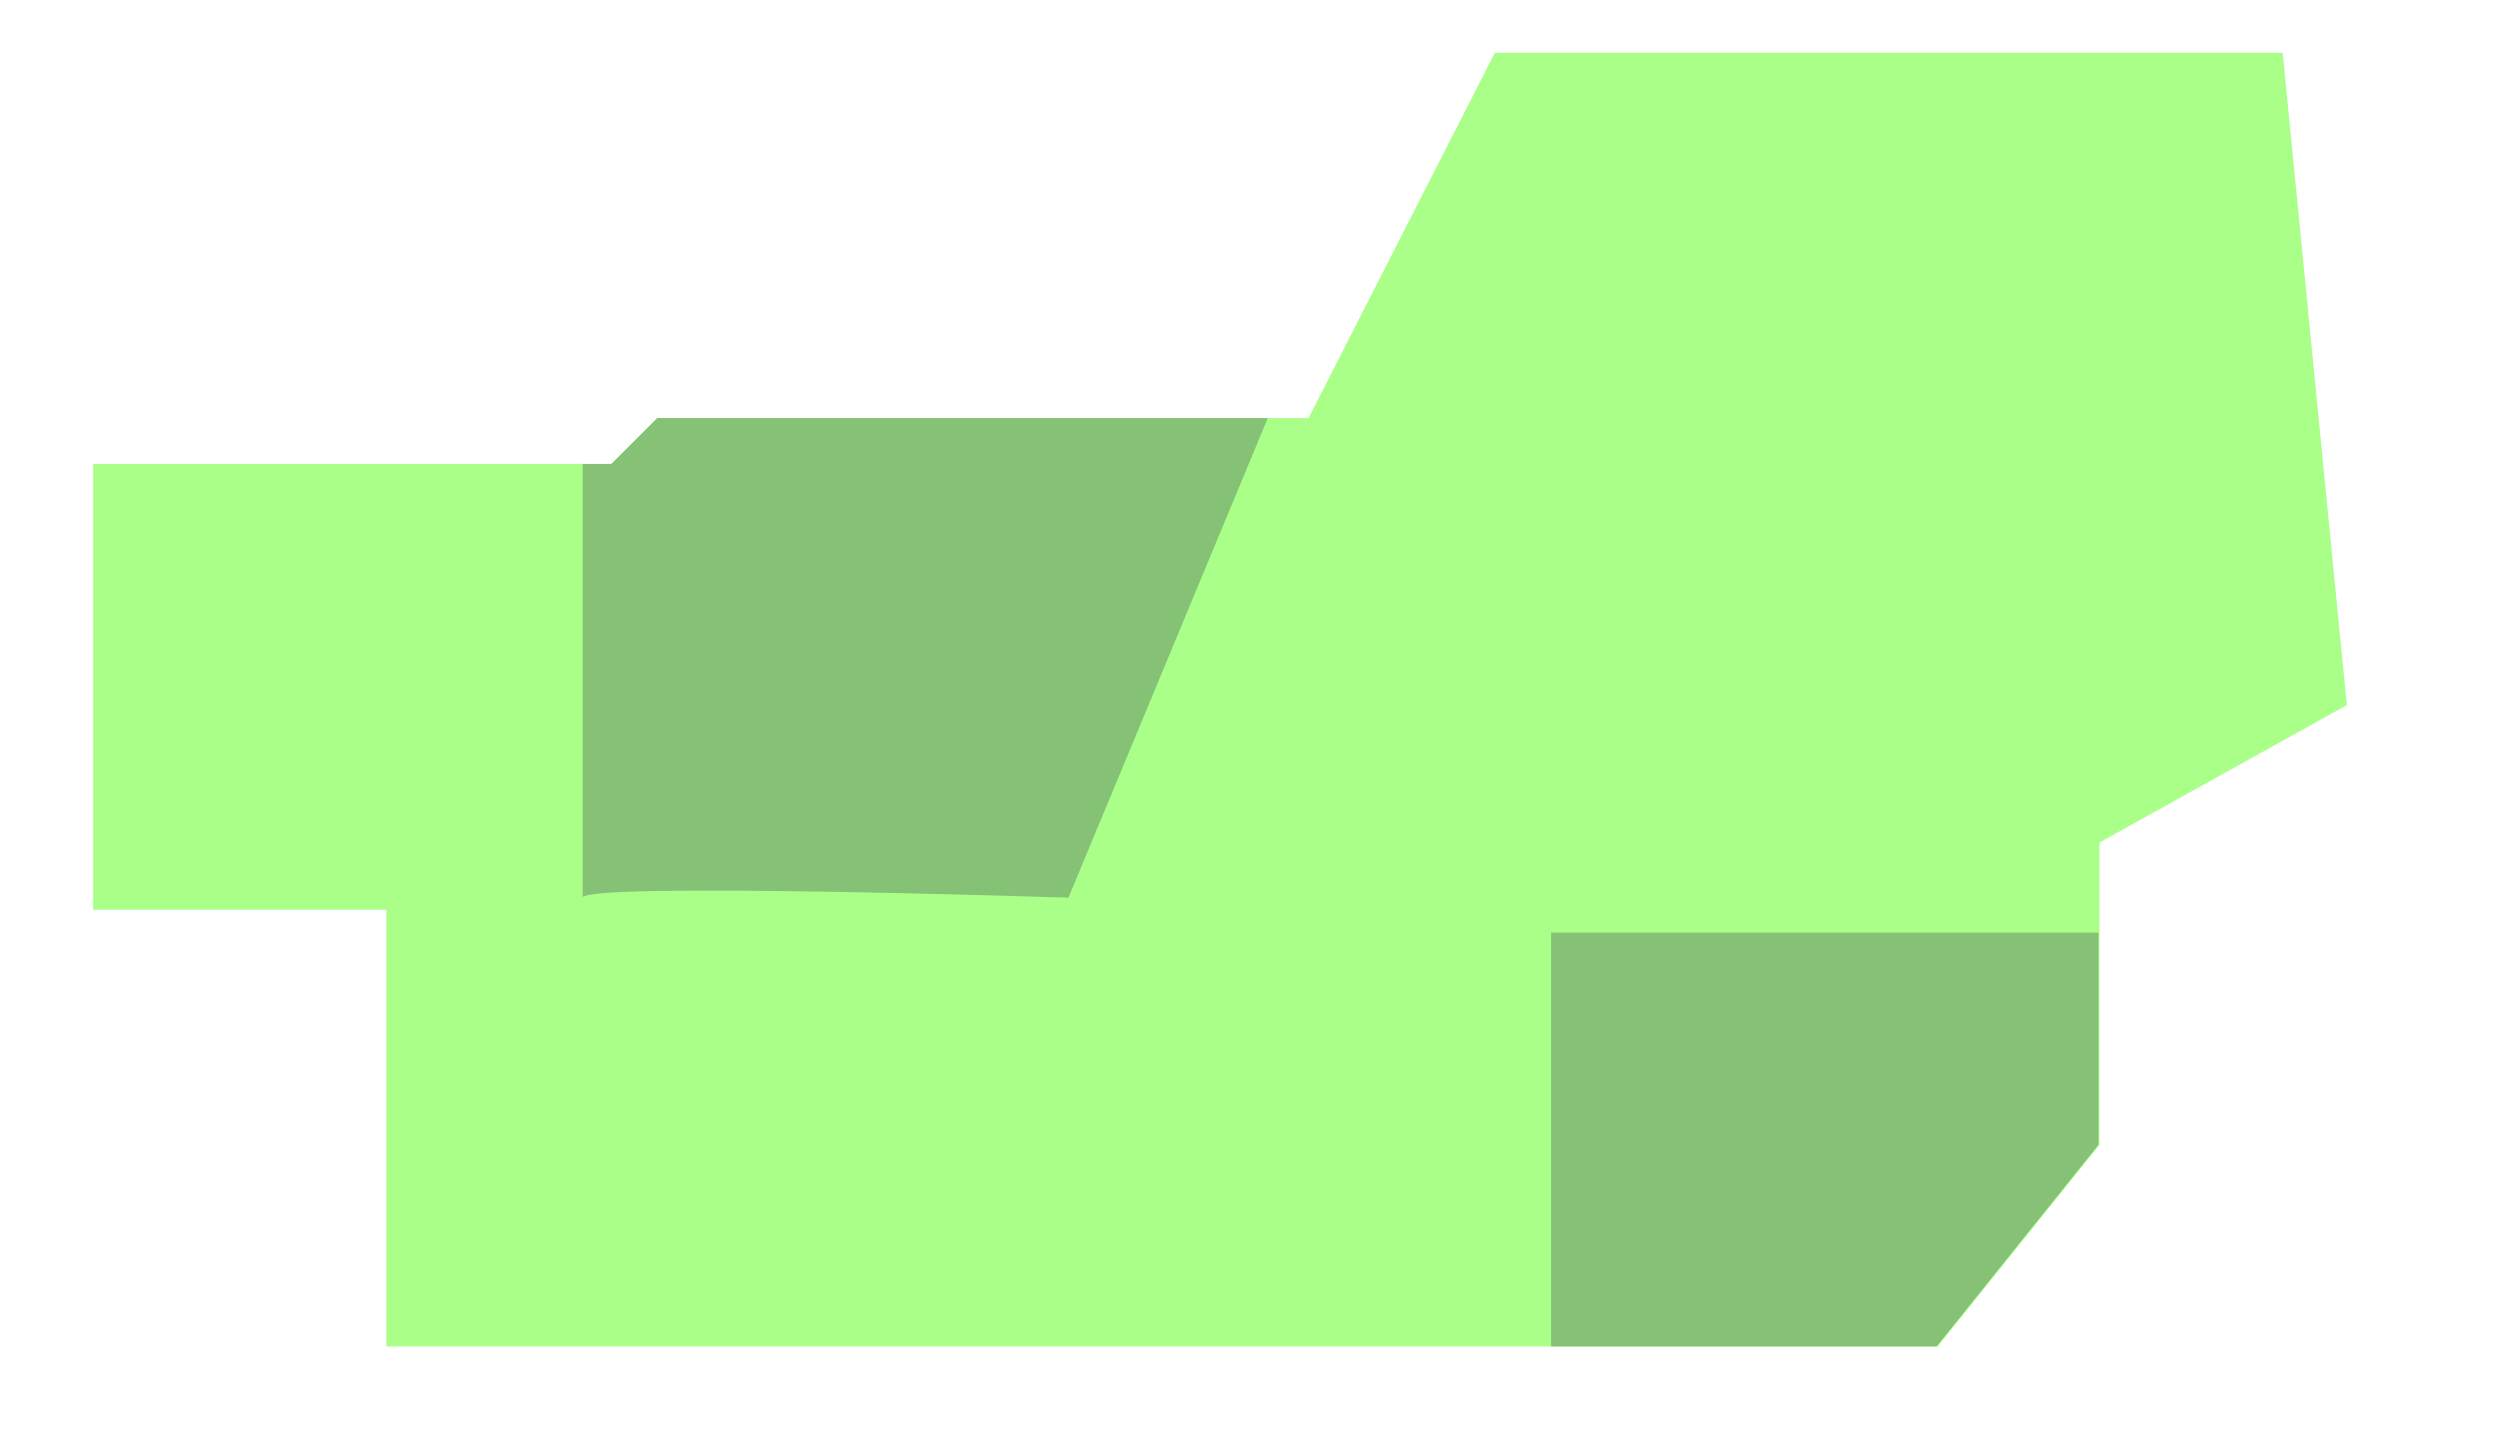 <?xml version="1.0" encoding="utf-8"?>
<!-- Generator: Adobe Illustrator 18.1.1, SVG Export Plug-In . SVG Version: 6.00 Build 0)  -->
<svg version="1.1" xmlns="http://www.w3.org/2000/svg" xmlns:xlink="http://www.w3.org/1999/xlink" x="0px" y="0px"
	 viewBox="0 0 2362 1360" enable-background="new 0 0 2362 1360" xml:space="preserve">
<g id="Calque_1">
	<polygon fill="#A9FF88" points="2217.3,666.2 1983.6,796 1983.6,1081.6 1830.7,1272.1 365,1272.1 365,859.5 88,859.5 88,438.3 
		578.5,438.3 621.8,395 1236.3,395 1412.3,49.9 2156.7,49.9 	"/>
</g>
<g id="Calque_2">
	<path fill="#85C275" d="M1197.8,395l-188.3,453.1c0,0-459-15-459,0V438.3h27.1l43.3-43.3H1197.8z"/>
	<polygon fill="#85C275" points="1982.6,881.1 1982.6,1081.6 1829.7,1272.1 1465.5,1272.1 1465.5,881.1 	"/>
</g>
</svg>
